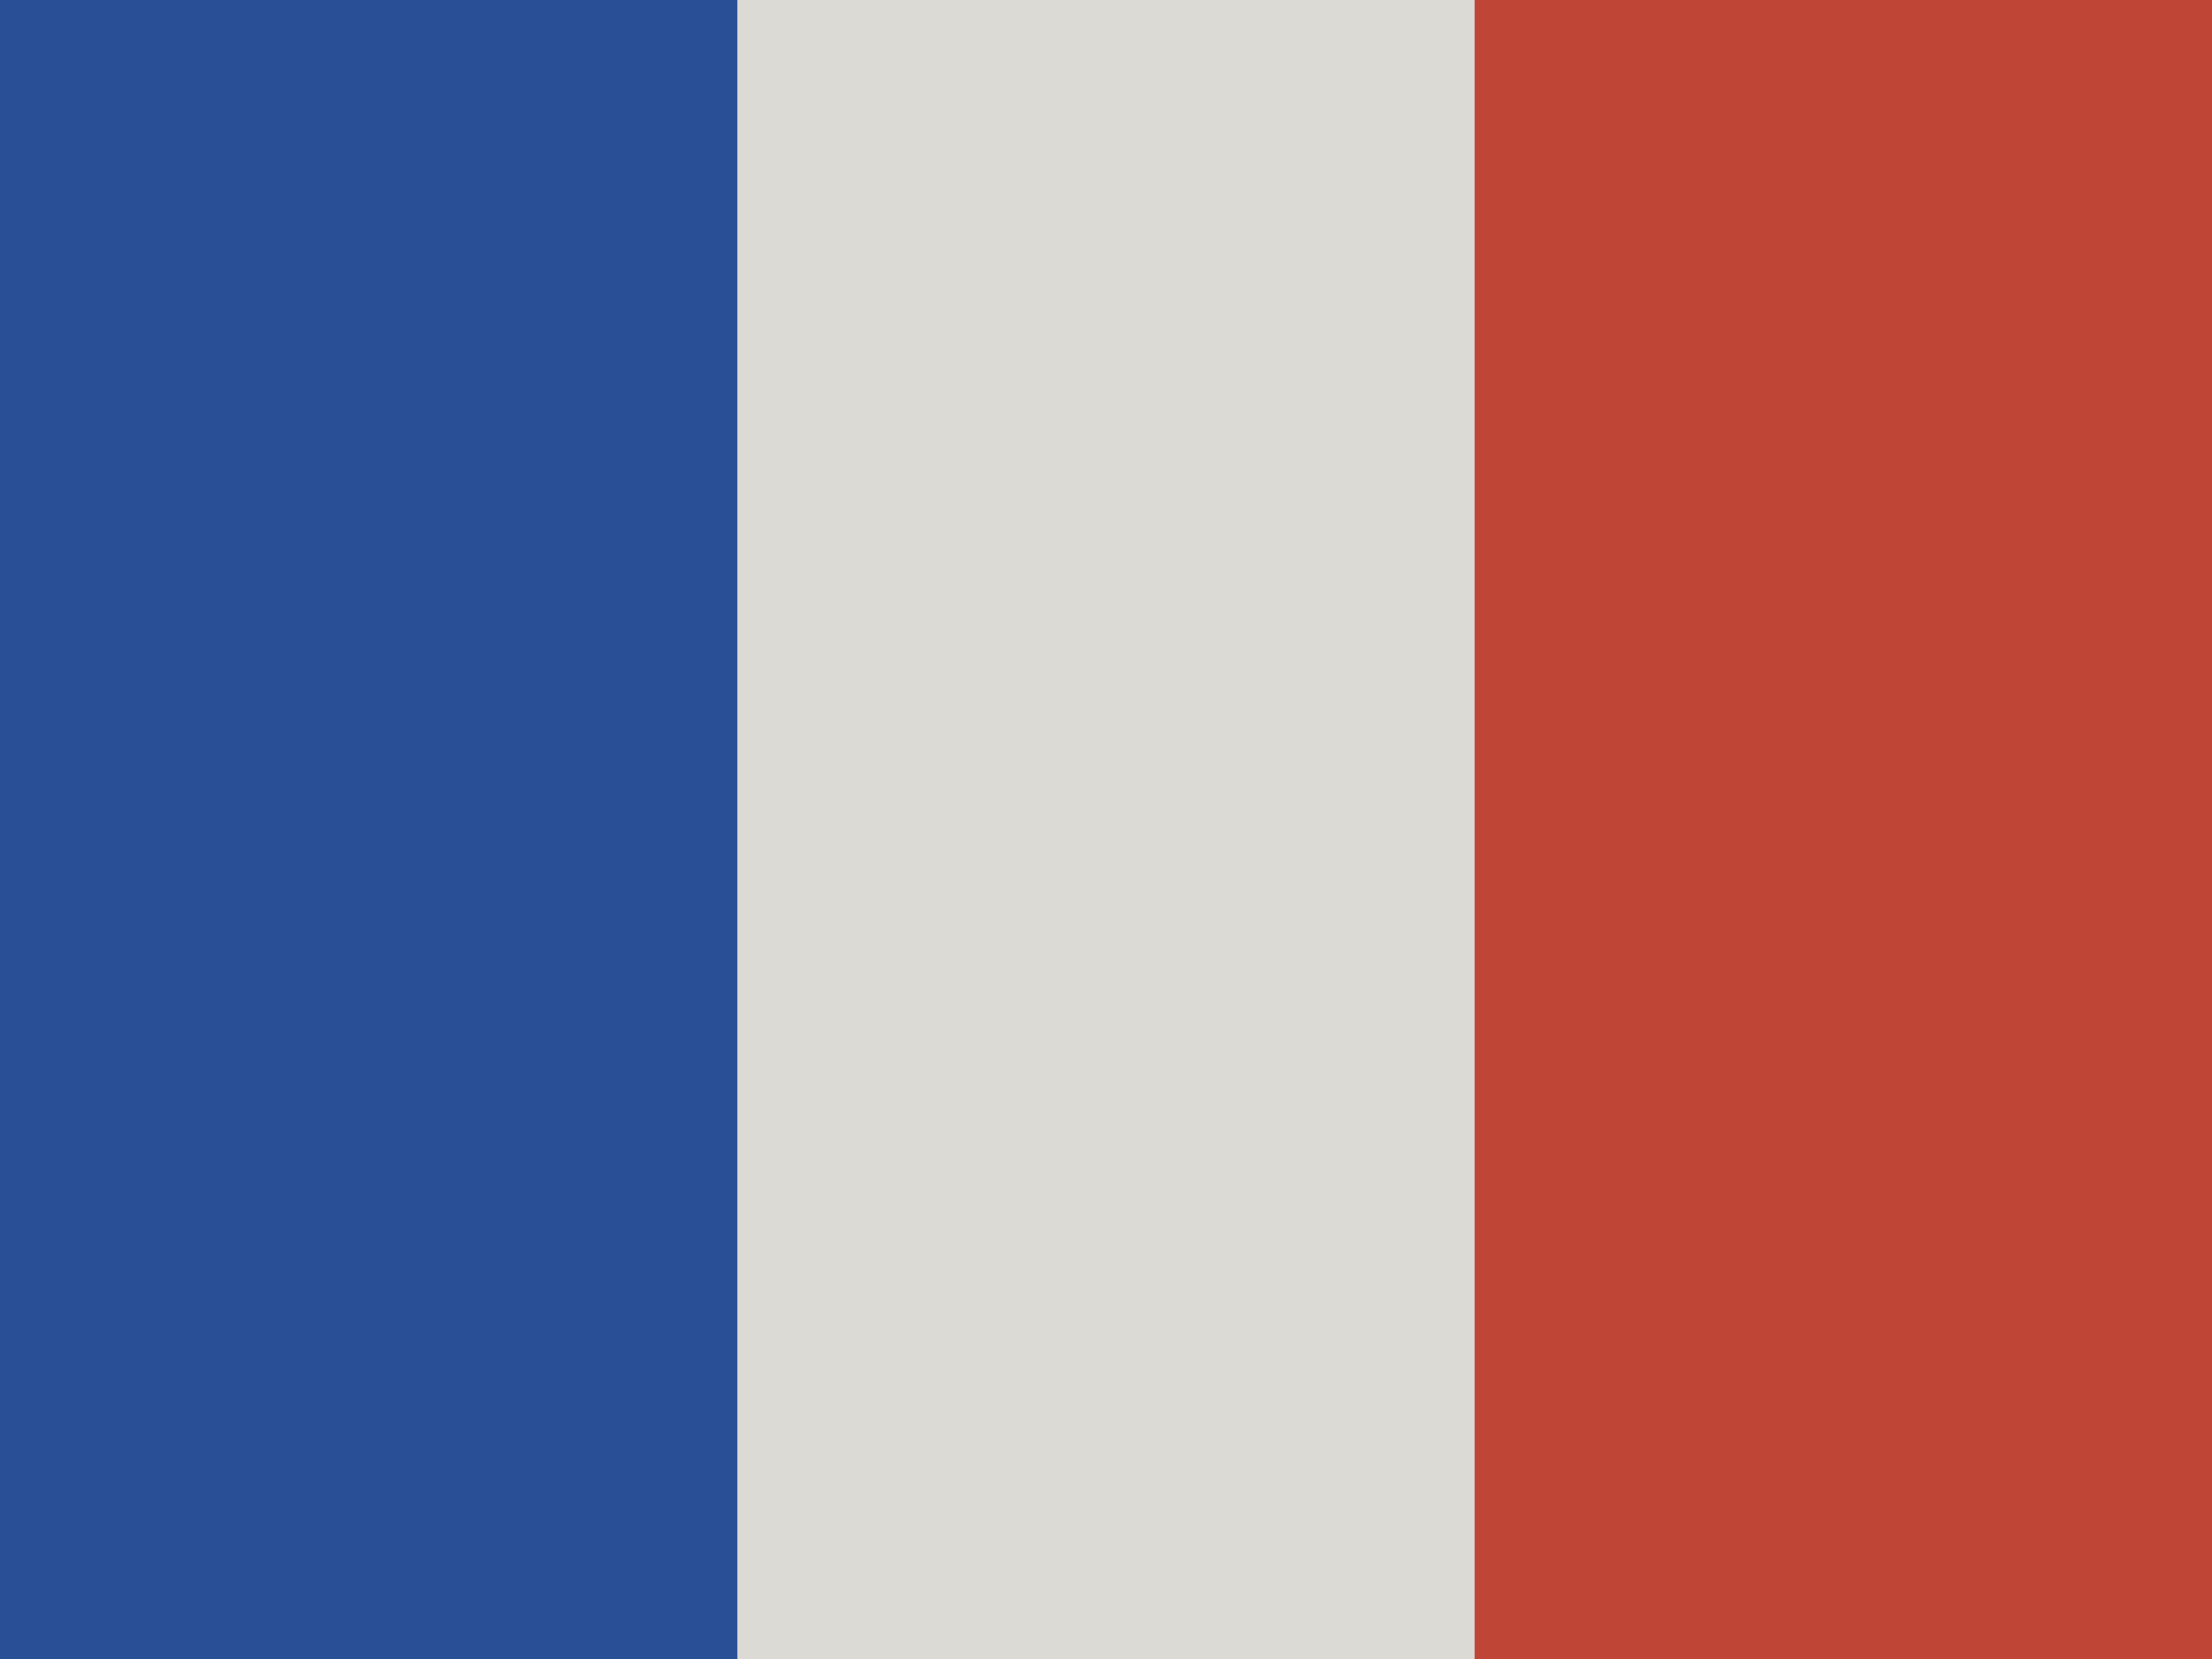<svg xmlns="http://www.w3.org/2000/svg" viewBox="0 0 640 480"><path fill="#fff" d="M0 0h640v480H0z"/><path fill="#0039a6" d="M0 0h213.337v480H0z"/><path fill="#d52b1e" d="M426.662 0H640v480H426.662z"/><path fill="#898374" fill-opacity=".3" d="M0 0h640v480H0z"/></svg>